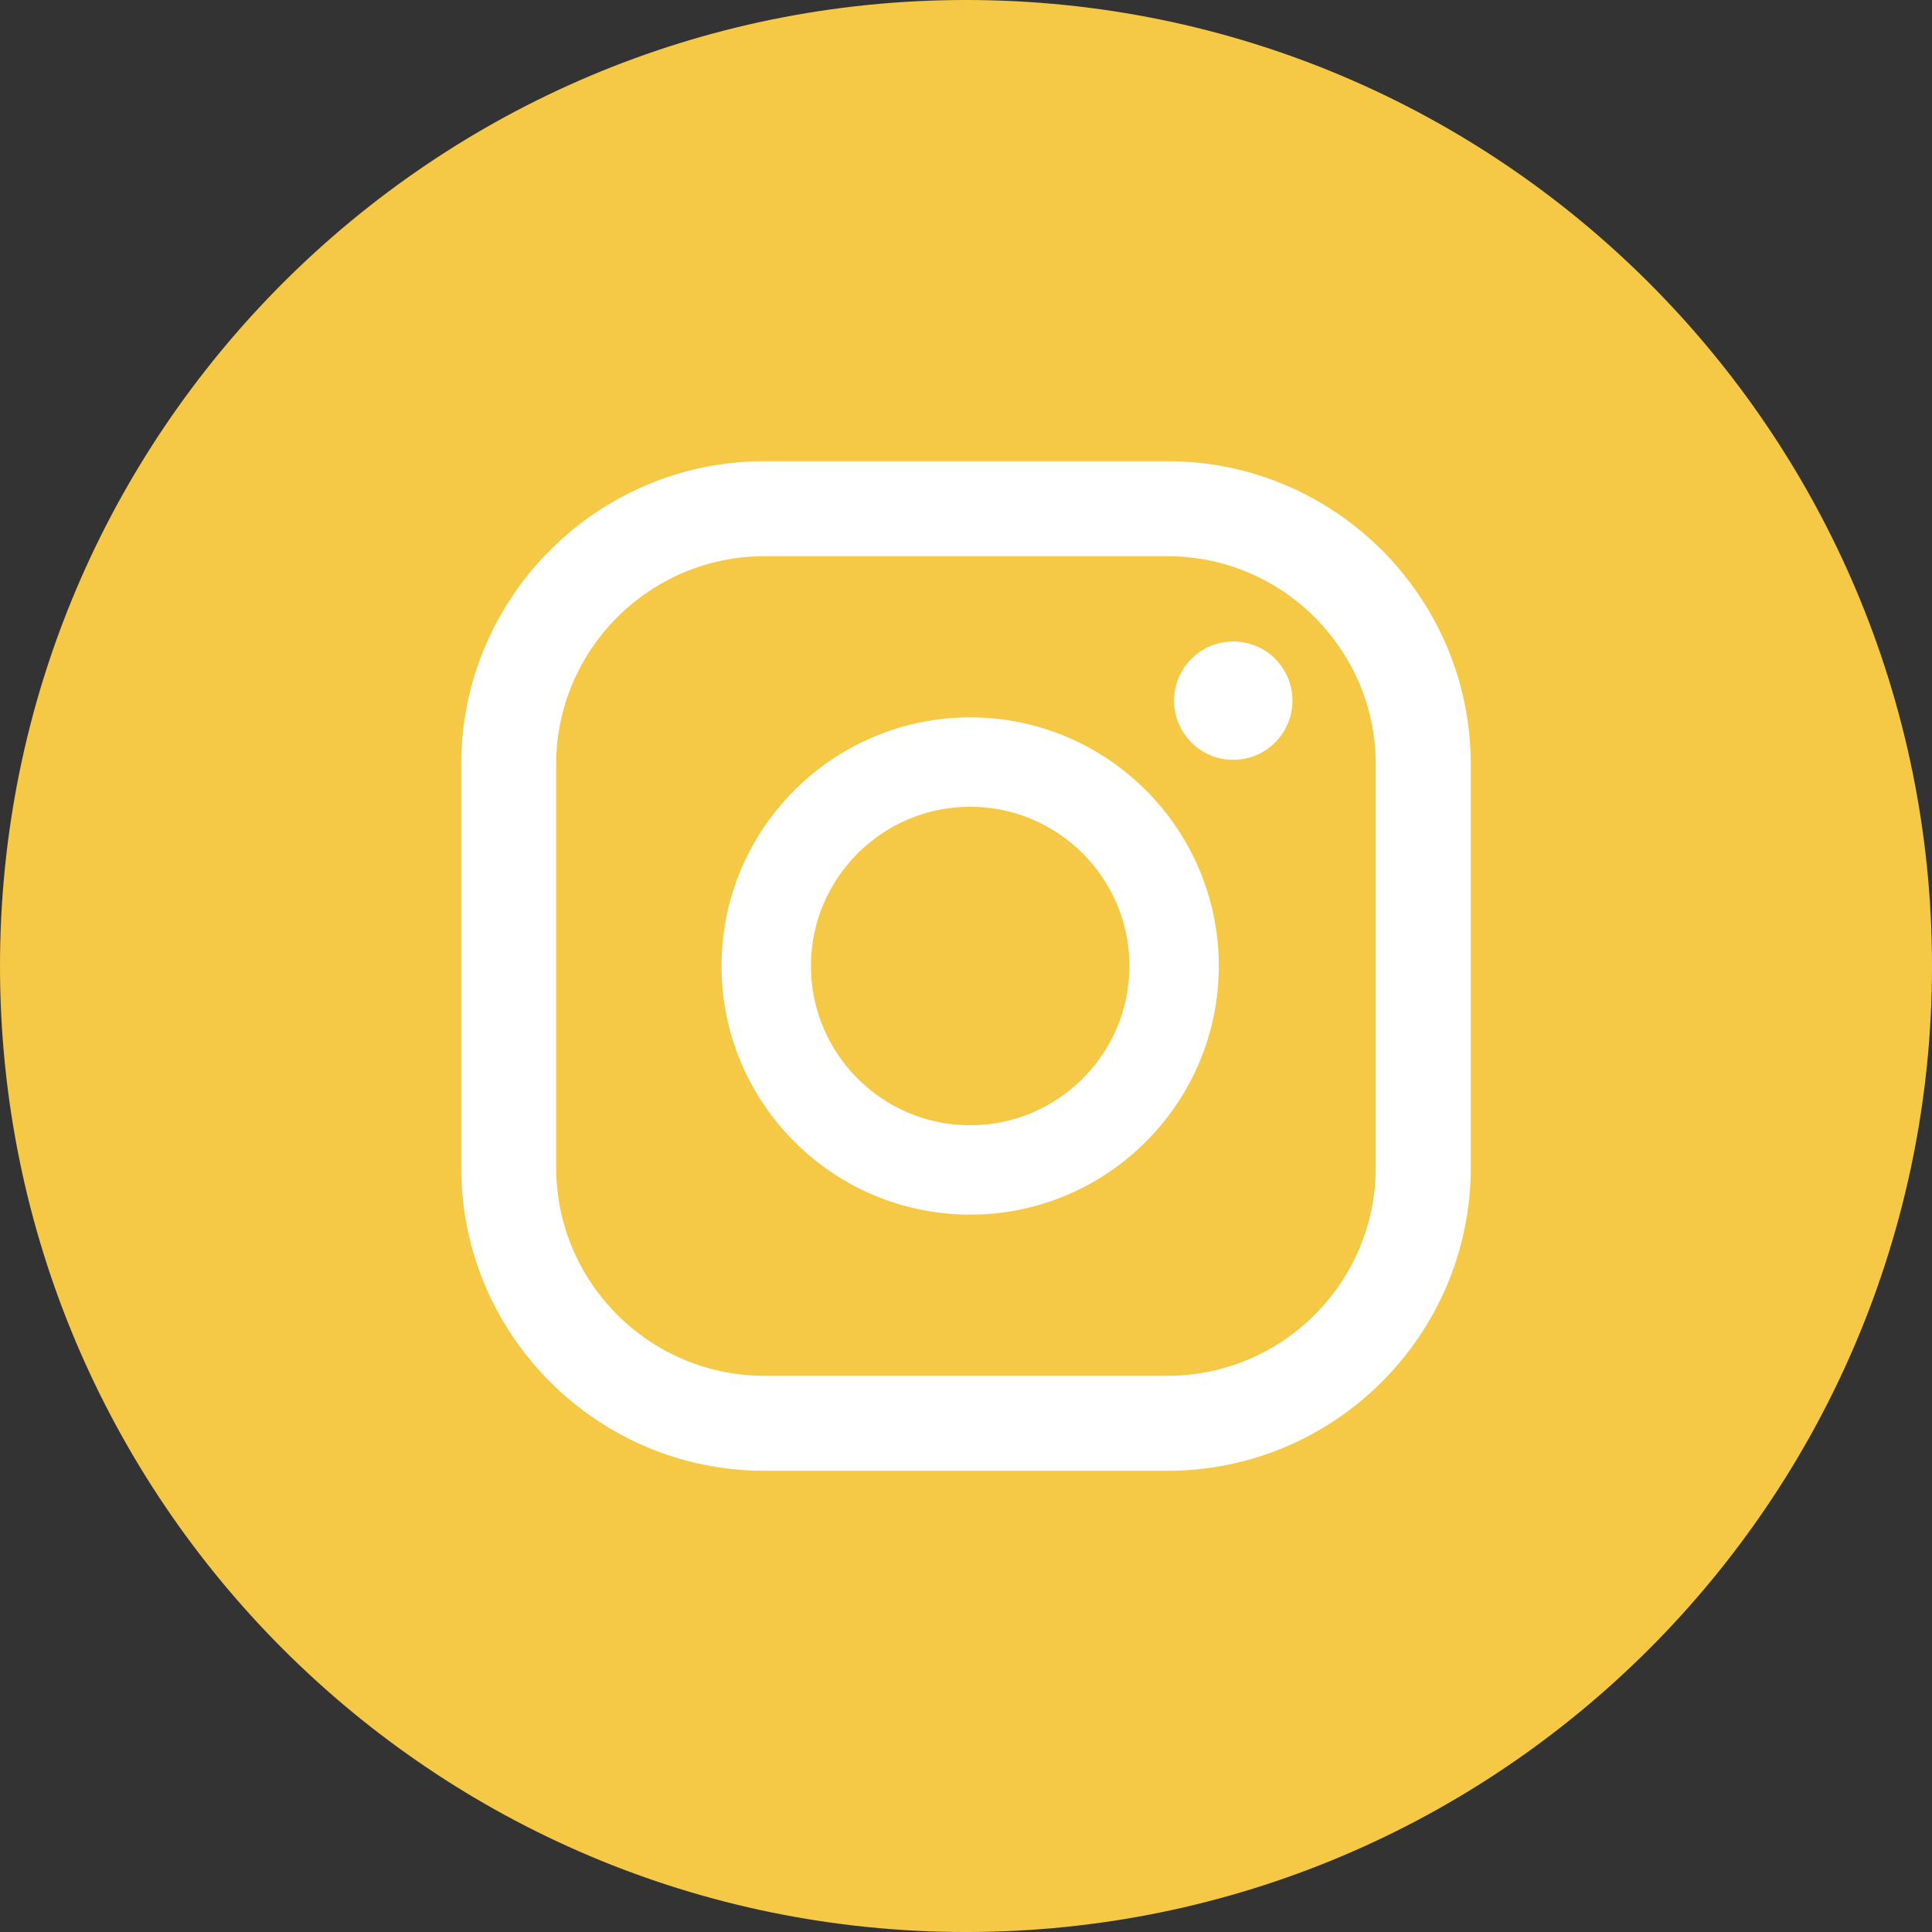 <svg width="117" height="117" viewBox="0 0 117 117" fill="none" xmlns="http://www.w3.org/2000/svg">
<rect x="0" y="0" width="117" height="117" fill="#333333" stroke="none"/>
<g clip-path="url(#clip0_1_2247)">
<path d="M58.501 117.001C90.809 117.001 117.001 90.809 117.001 58.501C117.001 26.192 90.809 0 58.501 0C26.192 0 0 26.192 0 58.501C0 90.809 26.192 117.001 58.501 117.001Z" fill="#F5C845"/>
<path d="M74.685 38.847C72.705 38.847 71.102 40.452 71.102 42.431C71.102 44.41 72.706 46.015 74.685 46.015C76.665 46.015 78.27 44.41 78.27 42.431C78.27 40.452 76.665 38.847 74.685 38.847V38.847Z" fill="white"/>
<path d="M58.752 43.443C50.45 43.443 43.695 50.197 43.695 58.499C43.695 66.802 50.45 73.556 58.752 73.556C67.054 73.556 73.809 66.801 73.809 58.499C73.809 50.198 67.055 43.443 58.752 43.443V43.443ZM58.752 68.145C53.434 68.145 49.108 63.819 49.108 58.501C49.108 53.182 53.434 48.856 58.752 48.856C64.071 48.856 68.397 53.182 68.397 58.501C68.397 63.819 64.071 68.145 58.752 68.145V68.145Z" fill="white"/>
<path d="M70.703 89.07H46.294C36.168 89.07 27.93 80.832 27.93 70.705V46.295C27.93 36.169 36.168 27.93 46.294 27.93H70.703C80.83 27.93 89.069 36.169 89.069 46.295V70.705C89.069 80.832 80.83 89.07 70.703 89.07ZM46.294 33.683C39.339 33.683 33.681 39.34 33.681 46.295V70.705C33.681 77.66 39.339 83.318 46.294 83.318H70.703C77.658 83.318 83.316 77.66 83.316 70.705V46.295C83.316 39.34 77.658 33.683 70.703 33.683H46.294Z" fill="white"/>
</g>
<defs>
<clipPath id="clip0_1_2247">
<rect width="117" height="117" fill="white"/>
</clipPath>
</defs>
</svg>
